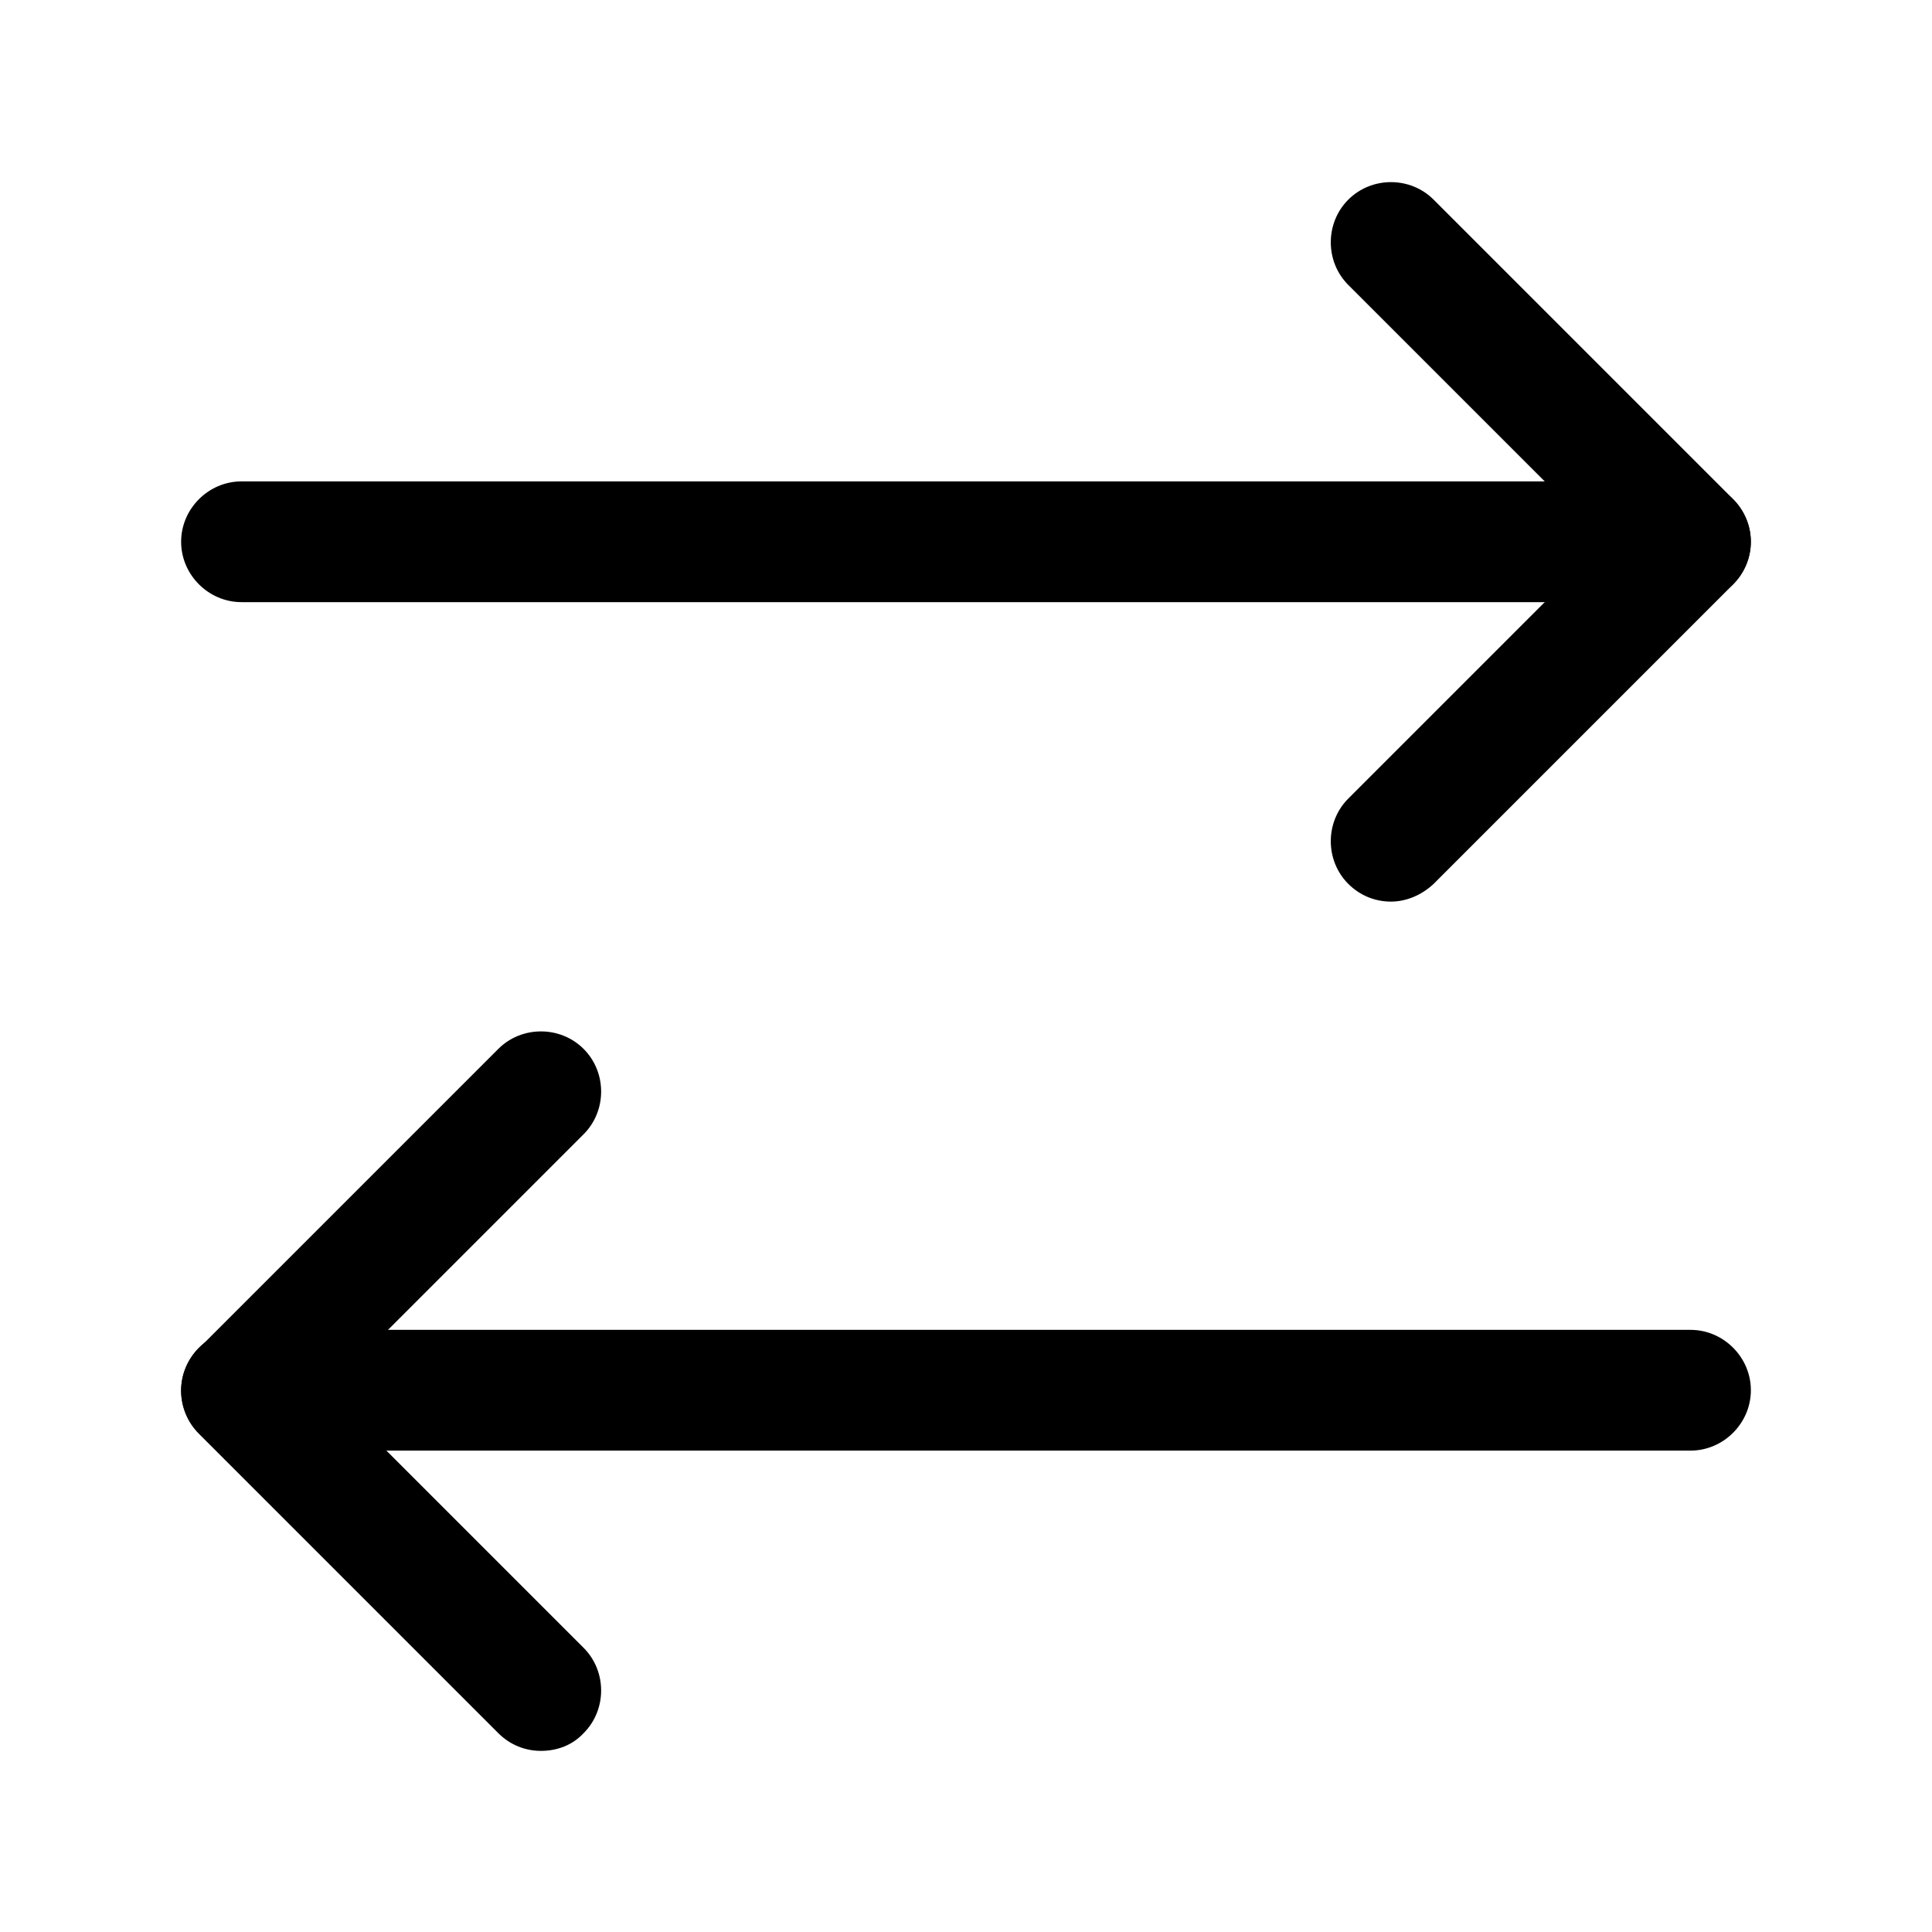 <svg
  width="24"
  height="24"
  viewBox="0 0 24 24"
  fill="none"
  xmlns="http://www.w3.org/2000/svg"
>
<path
    d="M17.279 11.2C17.089 11.2 16.899 11.13 16.749 10.98C16.459 10.69 16.459 10.21 16.749 9.92L19.939 6.73L16.749 3.54C16.459 3.25 16.459 2.77 16.749 2.48C17.039 2.19 17.519 2.19 17.809 2.48L21.529 6.2C21.669 6.34 21.749 6.53 21.749 6.73C21.749 6.93 21.669 7.12 21.529 7.26L17.809 10.98C17.659 11.12 17.469 11.2 17.279 11.2Z"
    fill="currentColor"
  />
<path
    d="M21 7.48H3C2.59 7.48 2.25 7.14 2.25 6.73C2.25 6.32 2.59 5.98 3 5.98H21C21.41 5.98 21.75 6.32 21.75 6.73C21.75 7.14 21.41 7.48 21 7.48Z"
    fill="currentColor"
  />
<path
    d="M6.72 21.75C6.53 21.75 6.34 21.68 6.19 21.53L2.47 17.81C2.33 17.67 2.25 17.48 2.25 17.28C2.25 17.08 2.33 16.89 2.47 16.75L6.19 13.03C6.48 12.74 6.96 12.74 7.25 13.03C7.54 13.32 7.54 13.8 7.25 14.09L4.06 17.28L7.25 20.47C7.54 20.76 7.54 21.24 7.25 21.53C7.11 21.68 6.92 21.75 6.72 21.75Z"
    fill="currentColor"
  />
<path
    d="M21 18.02H3C2.59 18.02 2.25 17.68 2.25 17.27C2.25 16.86 2.59 16.52 3 16.52H21C21.41 16.52 21.75 16.86 21.75 17.27C21.75 17.68 21.41 18.02 21 18.02Z"
    fill="currentColor"
  />
</svg>
